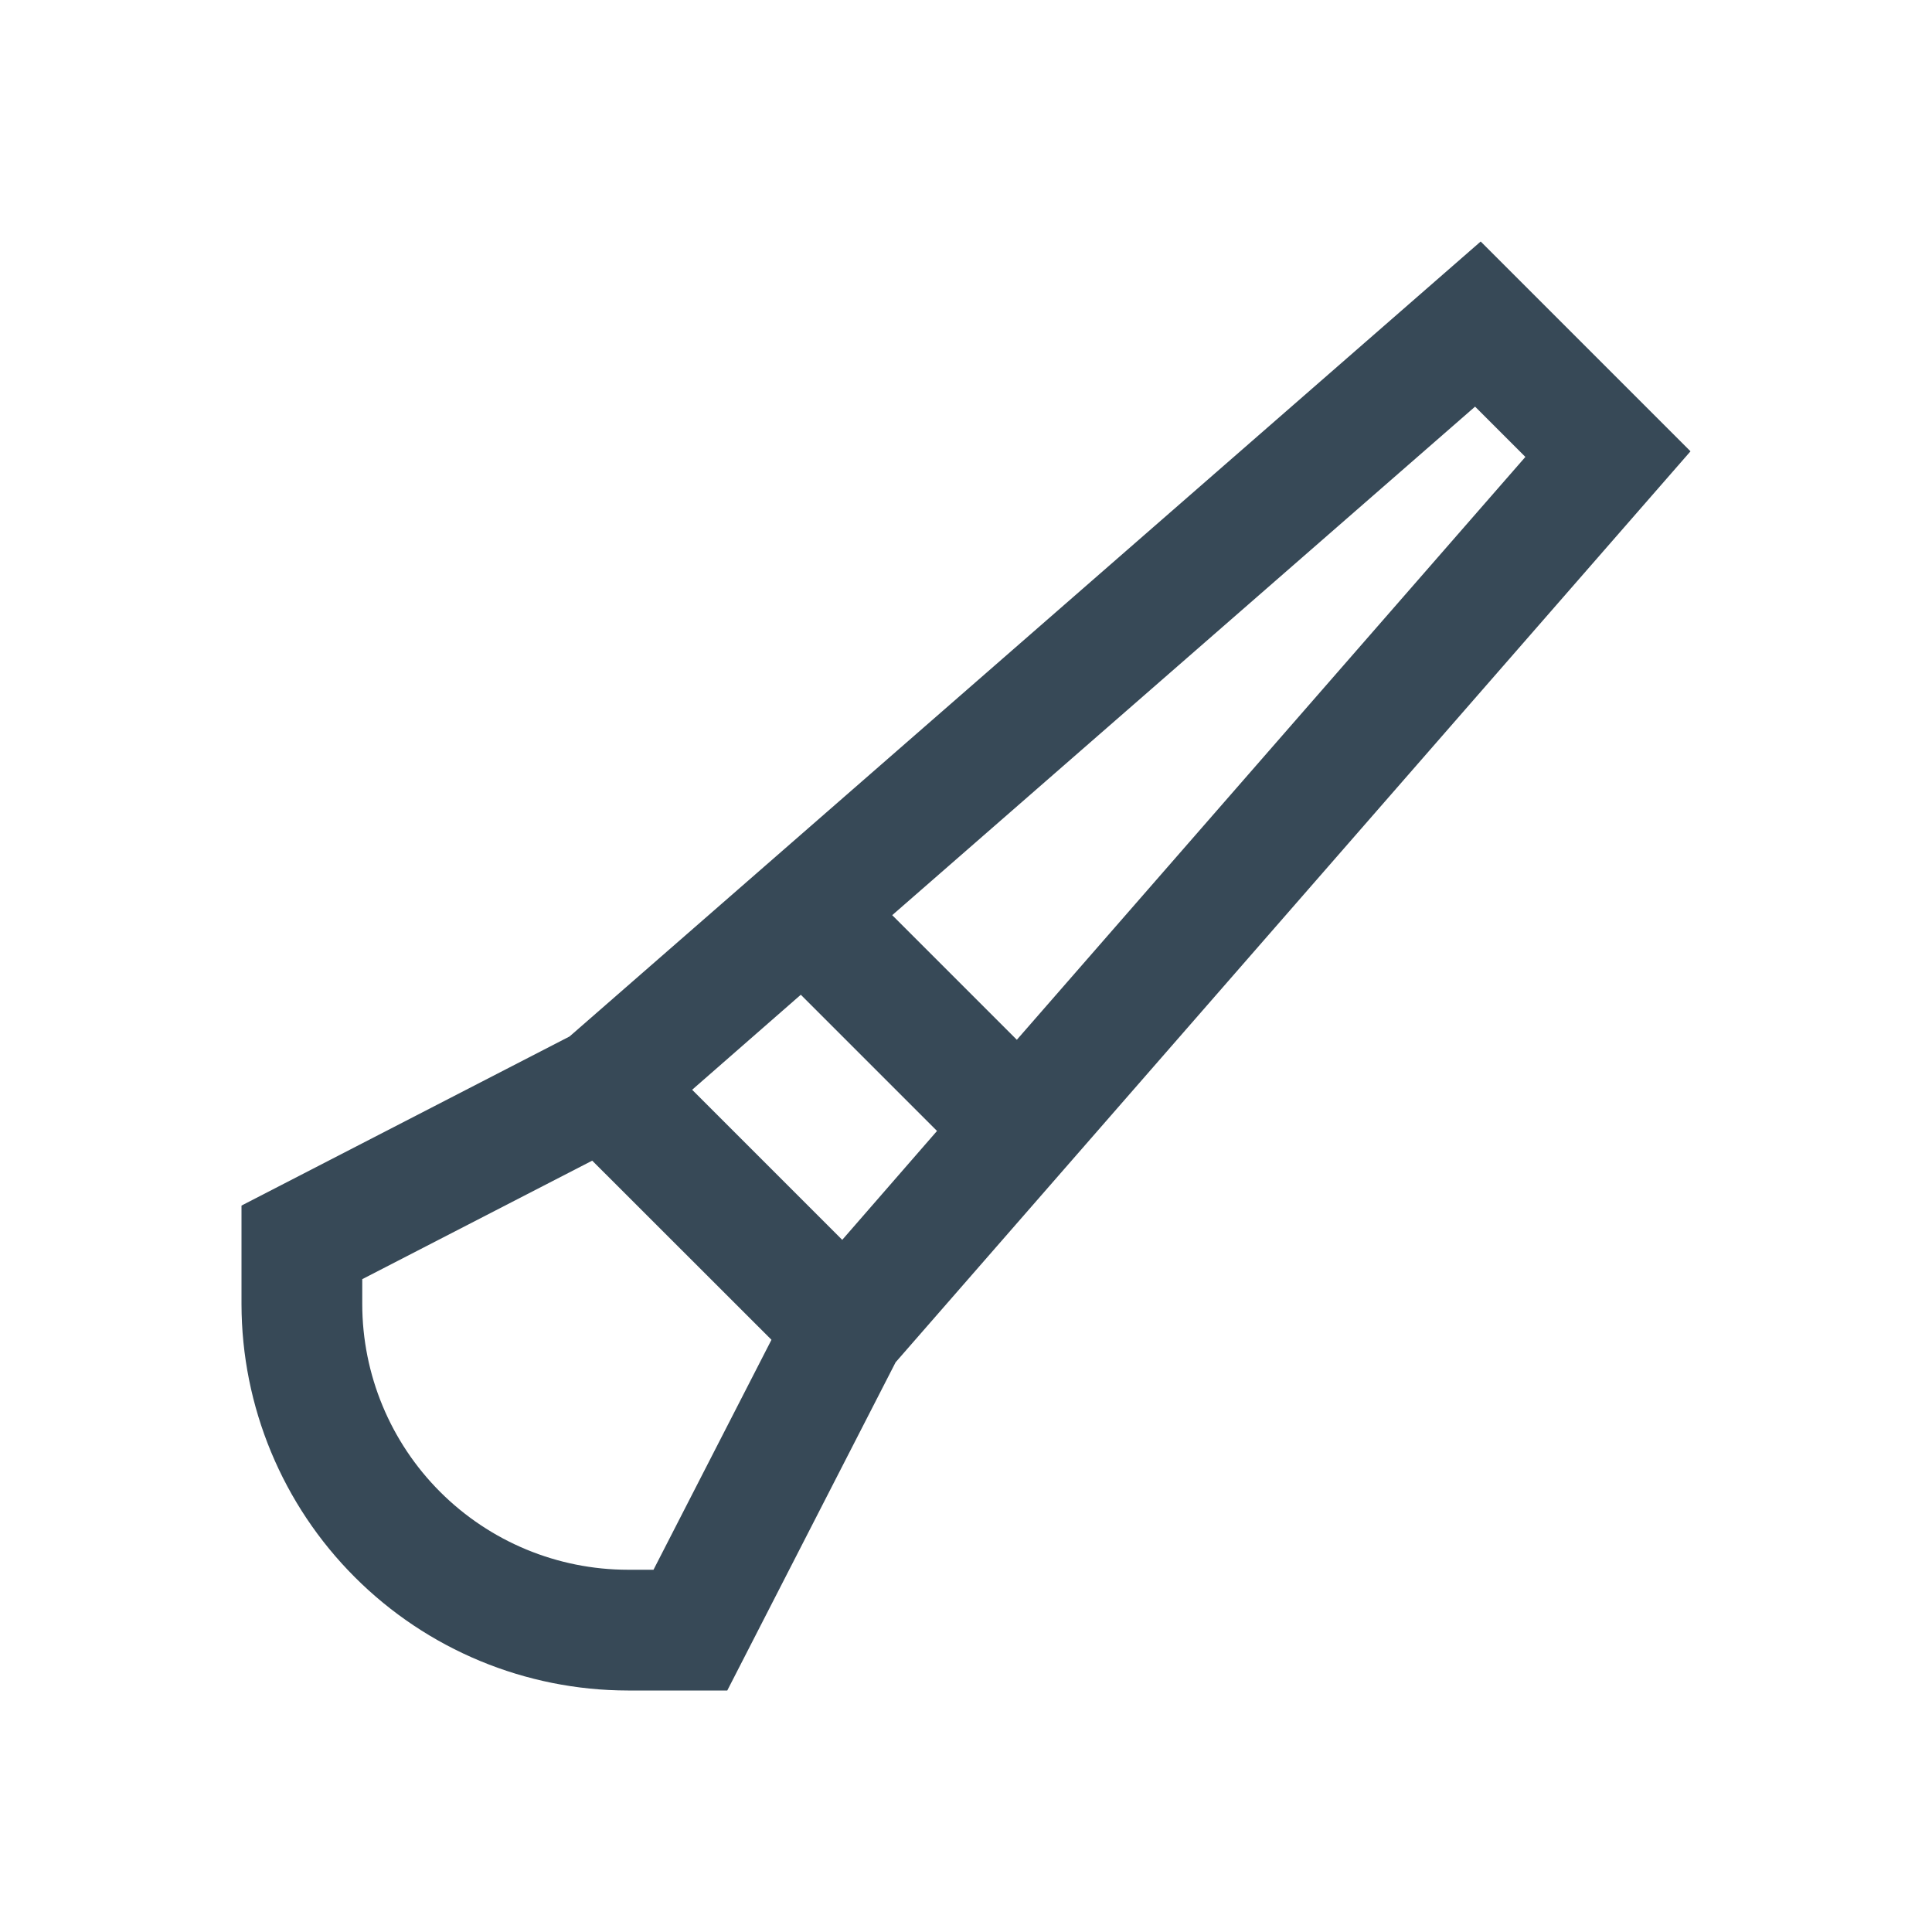 <svg width="32" height="32" viewBox="0 0 32 32" fill="none" xmlns="http://www.w3.org/2000/svg">
<g clip-path="url(#clip0_403_3725)" filter="url(#filter0_d_403_3725)">
<path d="M28 3.475L24.525 0L9.434 13.167L4 15.968V17.6C4.002 19.297 4.677 20.924 5.877 22.123C7.076 23.323 8.703 23.998 10.4 24H12.046L14.834 18.564L28 3.475ZM13.95 16.536L11.464 14.05L13.264 12.476L15.52 14.732L13.95 16.536ZM25.265 3.568L16.842 13.222L14.778 11.158L24.432 2.735L25.265 3.568ZM10.824 22H10.4C9.233 21.999 8.115 21.535 7.29 20.71C6.465 19.885 6.001 18.767 6 17.6V17.187L9.809 15.224L12.778 18.191L10.824 22Z" fill="#374957"/>
</g>
<defs>
<filter id="filter0_d_403_3725" x="0" y="0" width="32" height="32" filterUnits="userSpaceOnUse" color-interpolation-filters="sRGB">
<feFlood flood-opacity="0" result="BackgroundImageFix"/>
<feColorMatrix in="SourceAlpha" type="matrix" values="0 0 0 0 0 0 0 0 0 0 0 0 0 0 0 0 0 0 127 0" result="hardAlpha"/>
<feOffset dy="4"/>
<feGaussianBlur stdDeviation="2"/>
<feComposite in2="hardAlpha" operator="out"/>
<feColorMatrix type="matrix" values="0 0 0 0 0 0 0 0 0 0 0 0 0 0 0 0 0 0 0.25 0"/>
<feBlend mode="normal" in2="BackgroundImageFix" result="effect1_dropShadow_403_3725"/>
<feBlend mode="normal" in="SourceGraphic" in2="effect1_dropShadow_403_3725" result="shape"/>
</filter>
<clipPath id="clip0_403_3725">
<rect width="24" height="24" fill="white" transform="translate(4)"/>
</clipPath>
</defs>
</svg>
